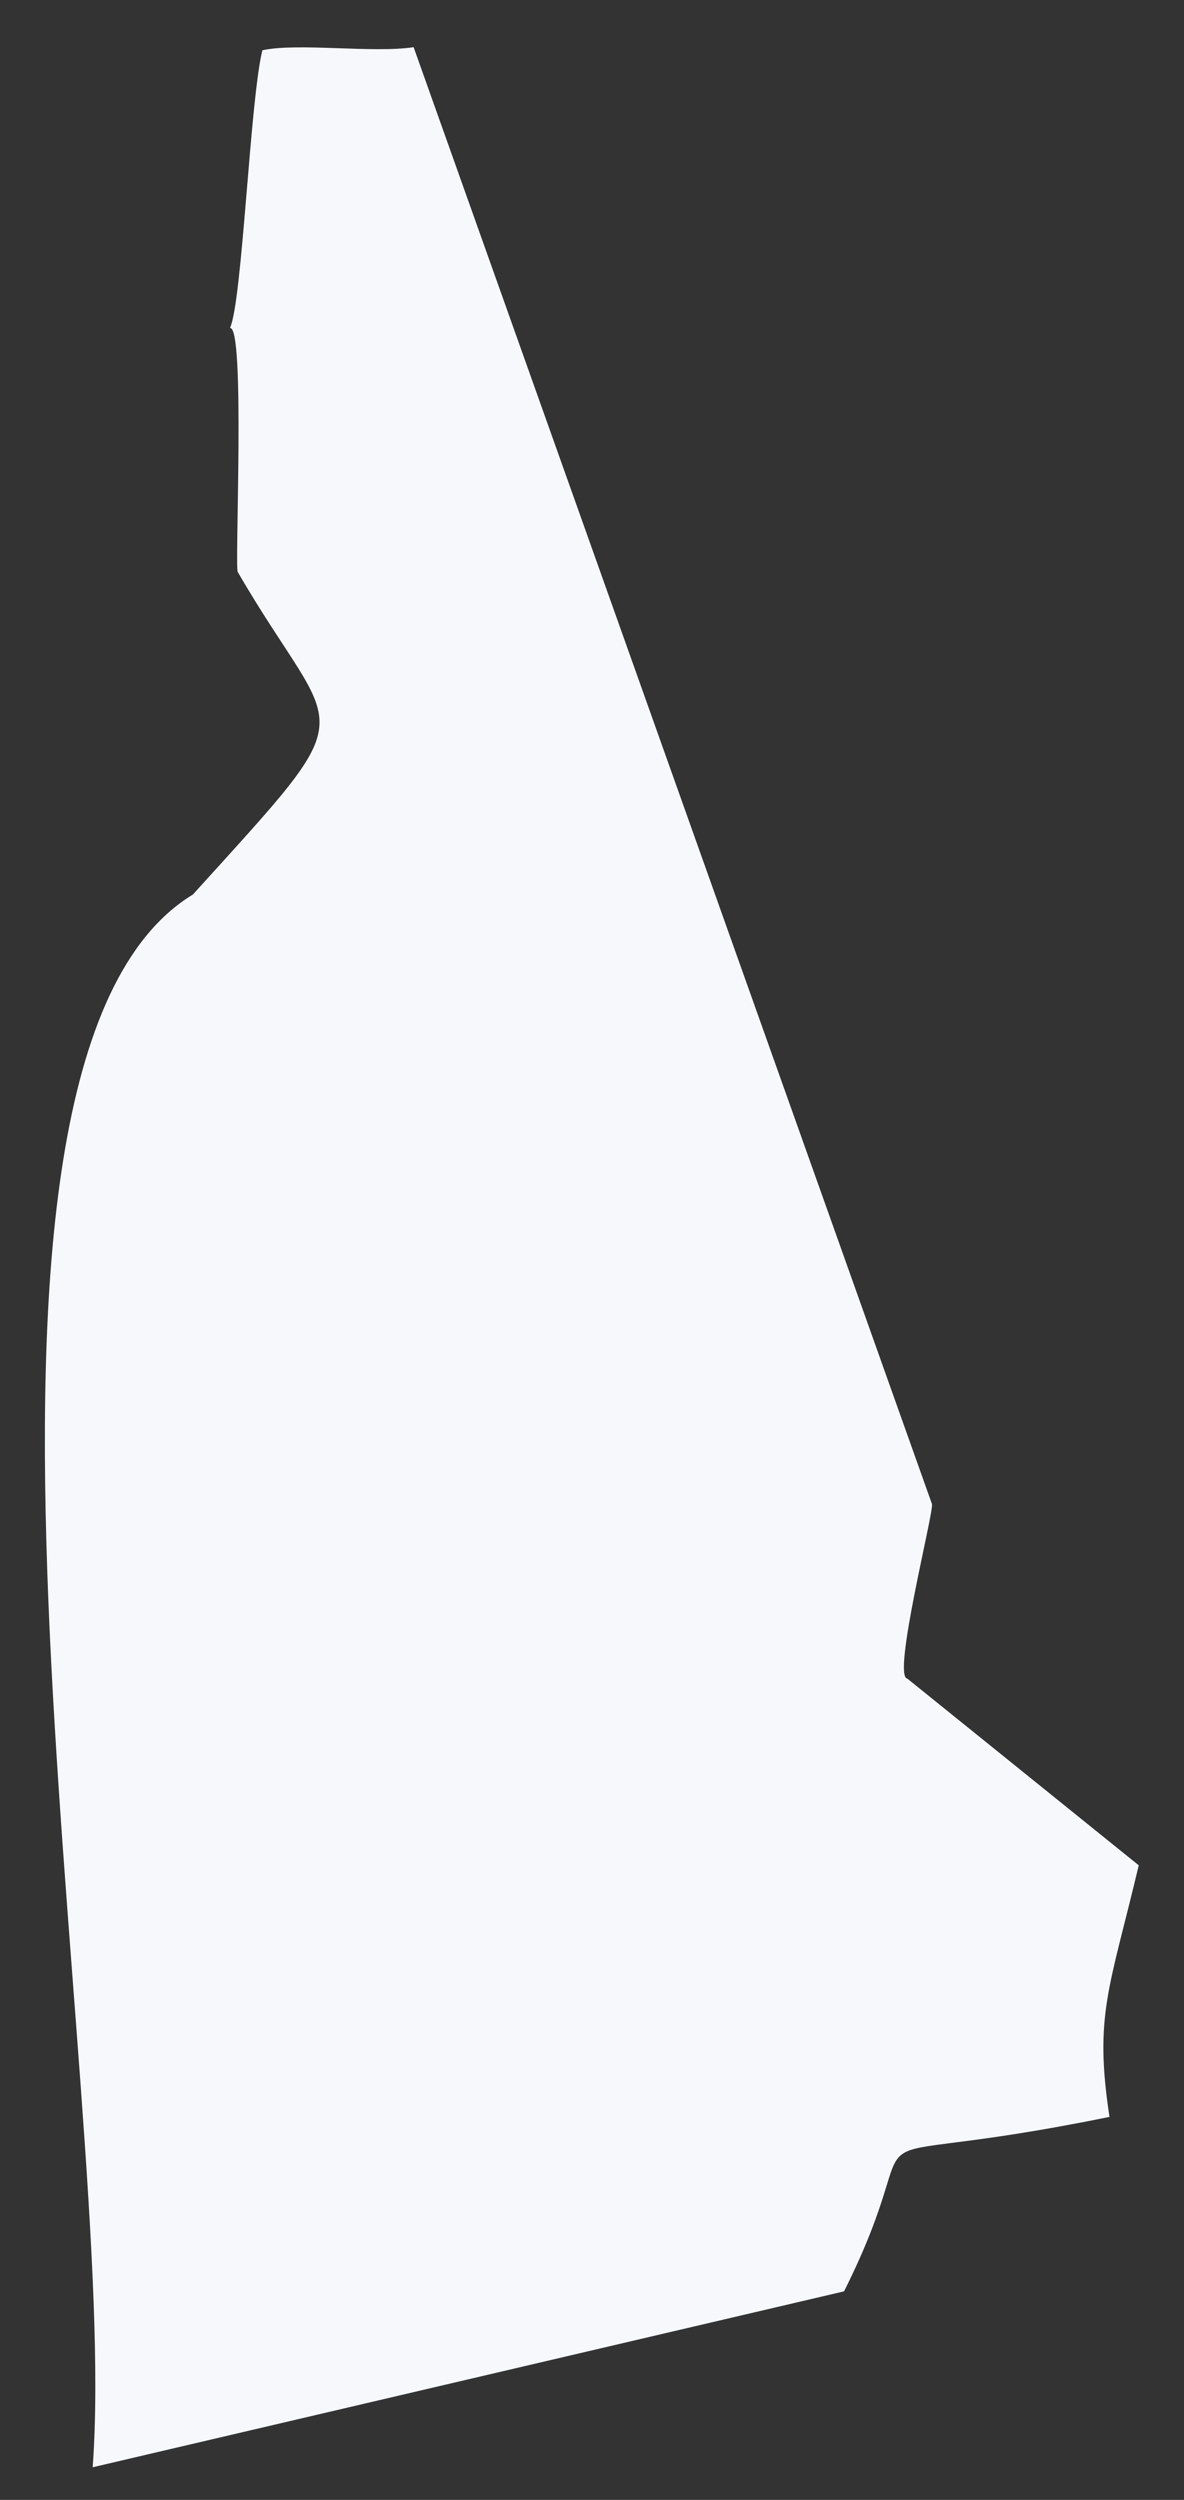 <svg width="18" height="38" viewBox="0 0 18 38" fill="none" xmlns="http://www.w3.org/2000/svg">
<rect x="0" y="0" width="18" height="38" fill="#333333" stroke="none"/>
<path d="M16.867 32.178C12.387 33.093 14.31 31.874 12.832 34.83L1.409 37.504C1.831 31.803 -1.312 16.178 2.933 13.597C5.631 10.618 5.138 11.322 3.614 8.694C3.567 8.6 3.731 4.94 3.496 4.987C3.684 4.588 3.801 1.515 3.989 0.764C4.528 0.647 5.678 0.811 6.288 0.717L14.169 22.864C14.193 23.005 13.559 25.492 13.794 25.516L17.312 28.354C16.867 30.231 16.632 30.63 16.867 32.178Z" fill="#F6F8FC"/>
</svg>
